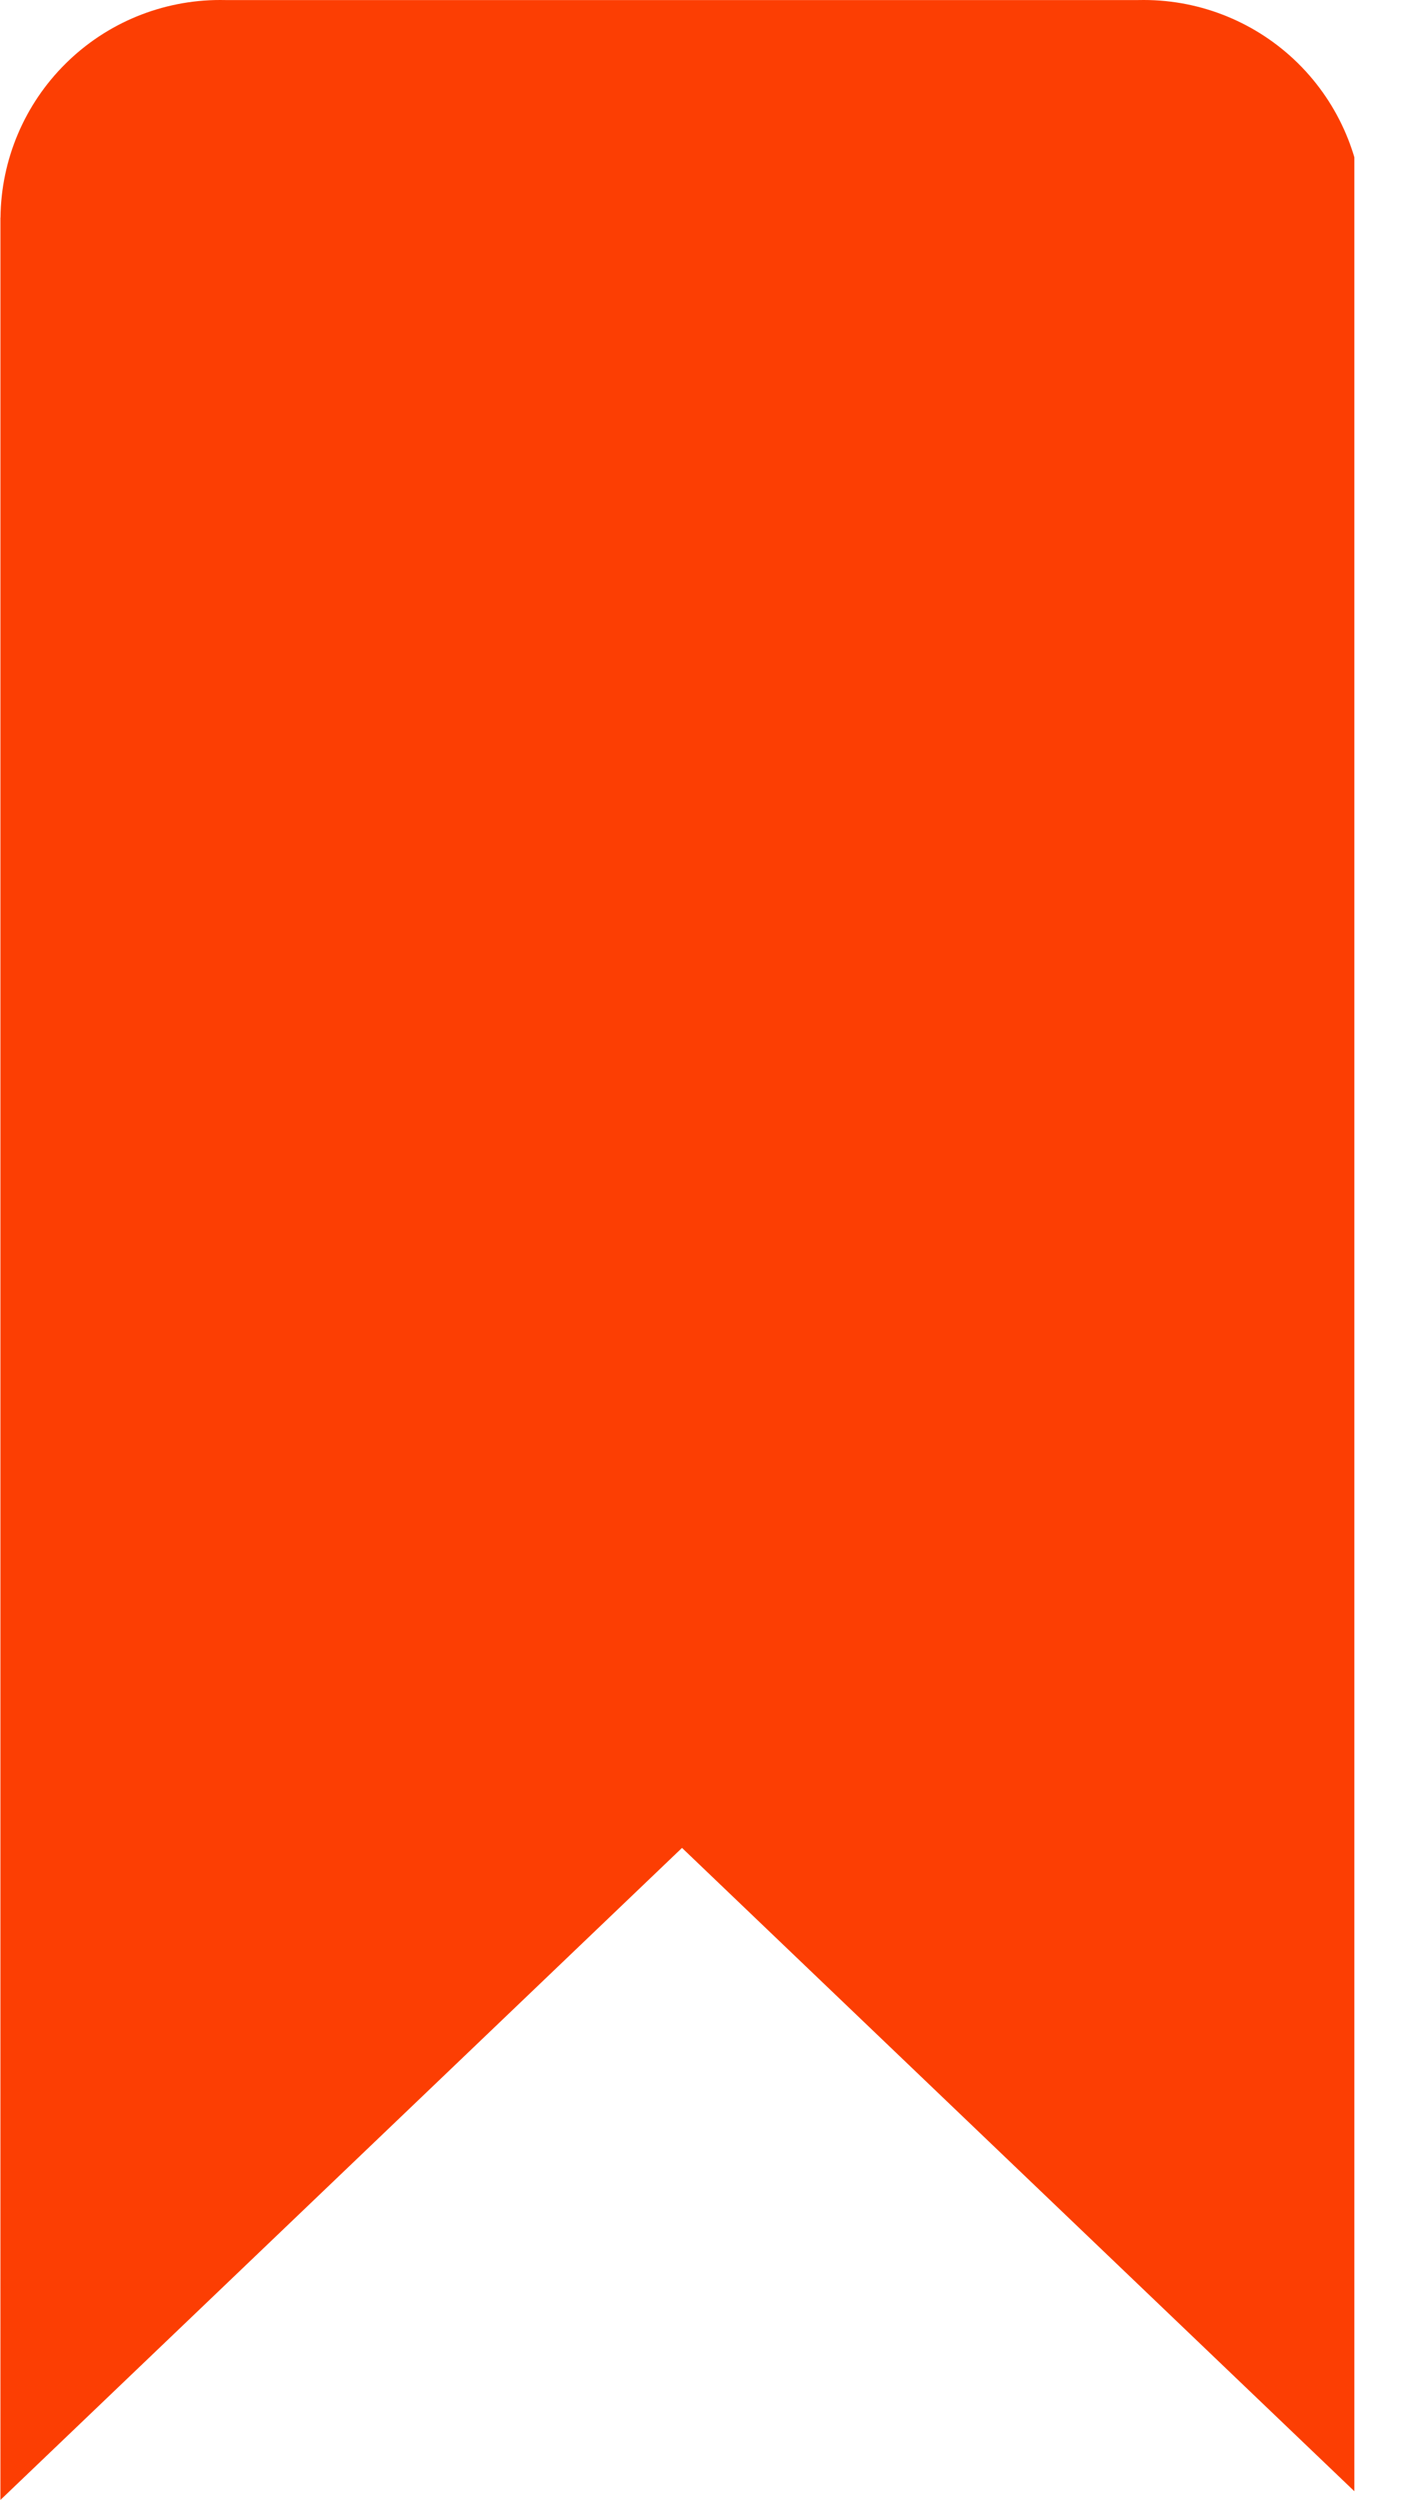 <svg width="17" height="30" viewBox="0 0 17 30" fill="none" xmlns="http://www.w3.org/2000/svg">
<g clip-path="url(#clip0_22_523)">
<path d="M0.005 2.611V30.001L8.188 22.176L16.369 30.001V2.611C16.362 1.917 16.081 1.253 15.588 0.764C15.094 0.275 14.427 0 13.732 3.24416e-09L13.636 0.001H13.641H2.734L2.643 3.24416e-09C1.948 -3.44344e-05 1.281 0.274 0.788 0.763C0.294 1.252 0.013 1.915 0.006 2.61V2.611H0.005Z" fill="#FC3E03"/>
</g>
<defs>
<clipPath id="clip0_22_523">
<rect width="16.26" height="30" fill="white"/>
</clipPath>
</defs>
</svg>
